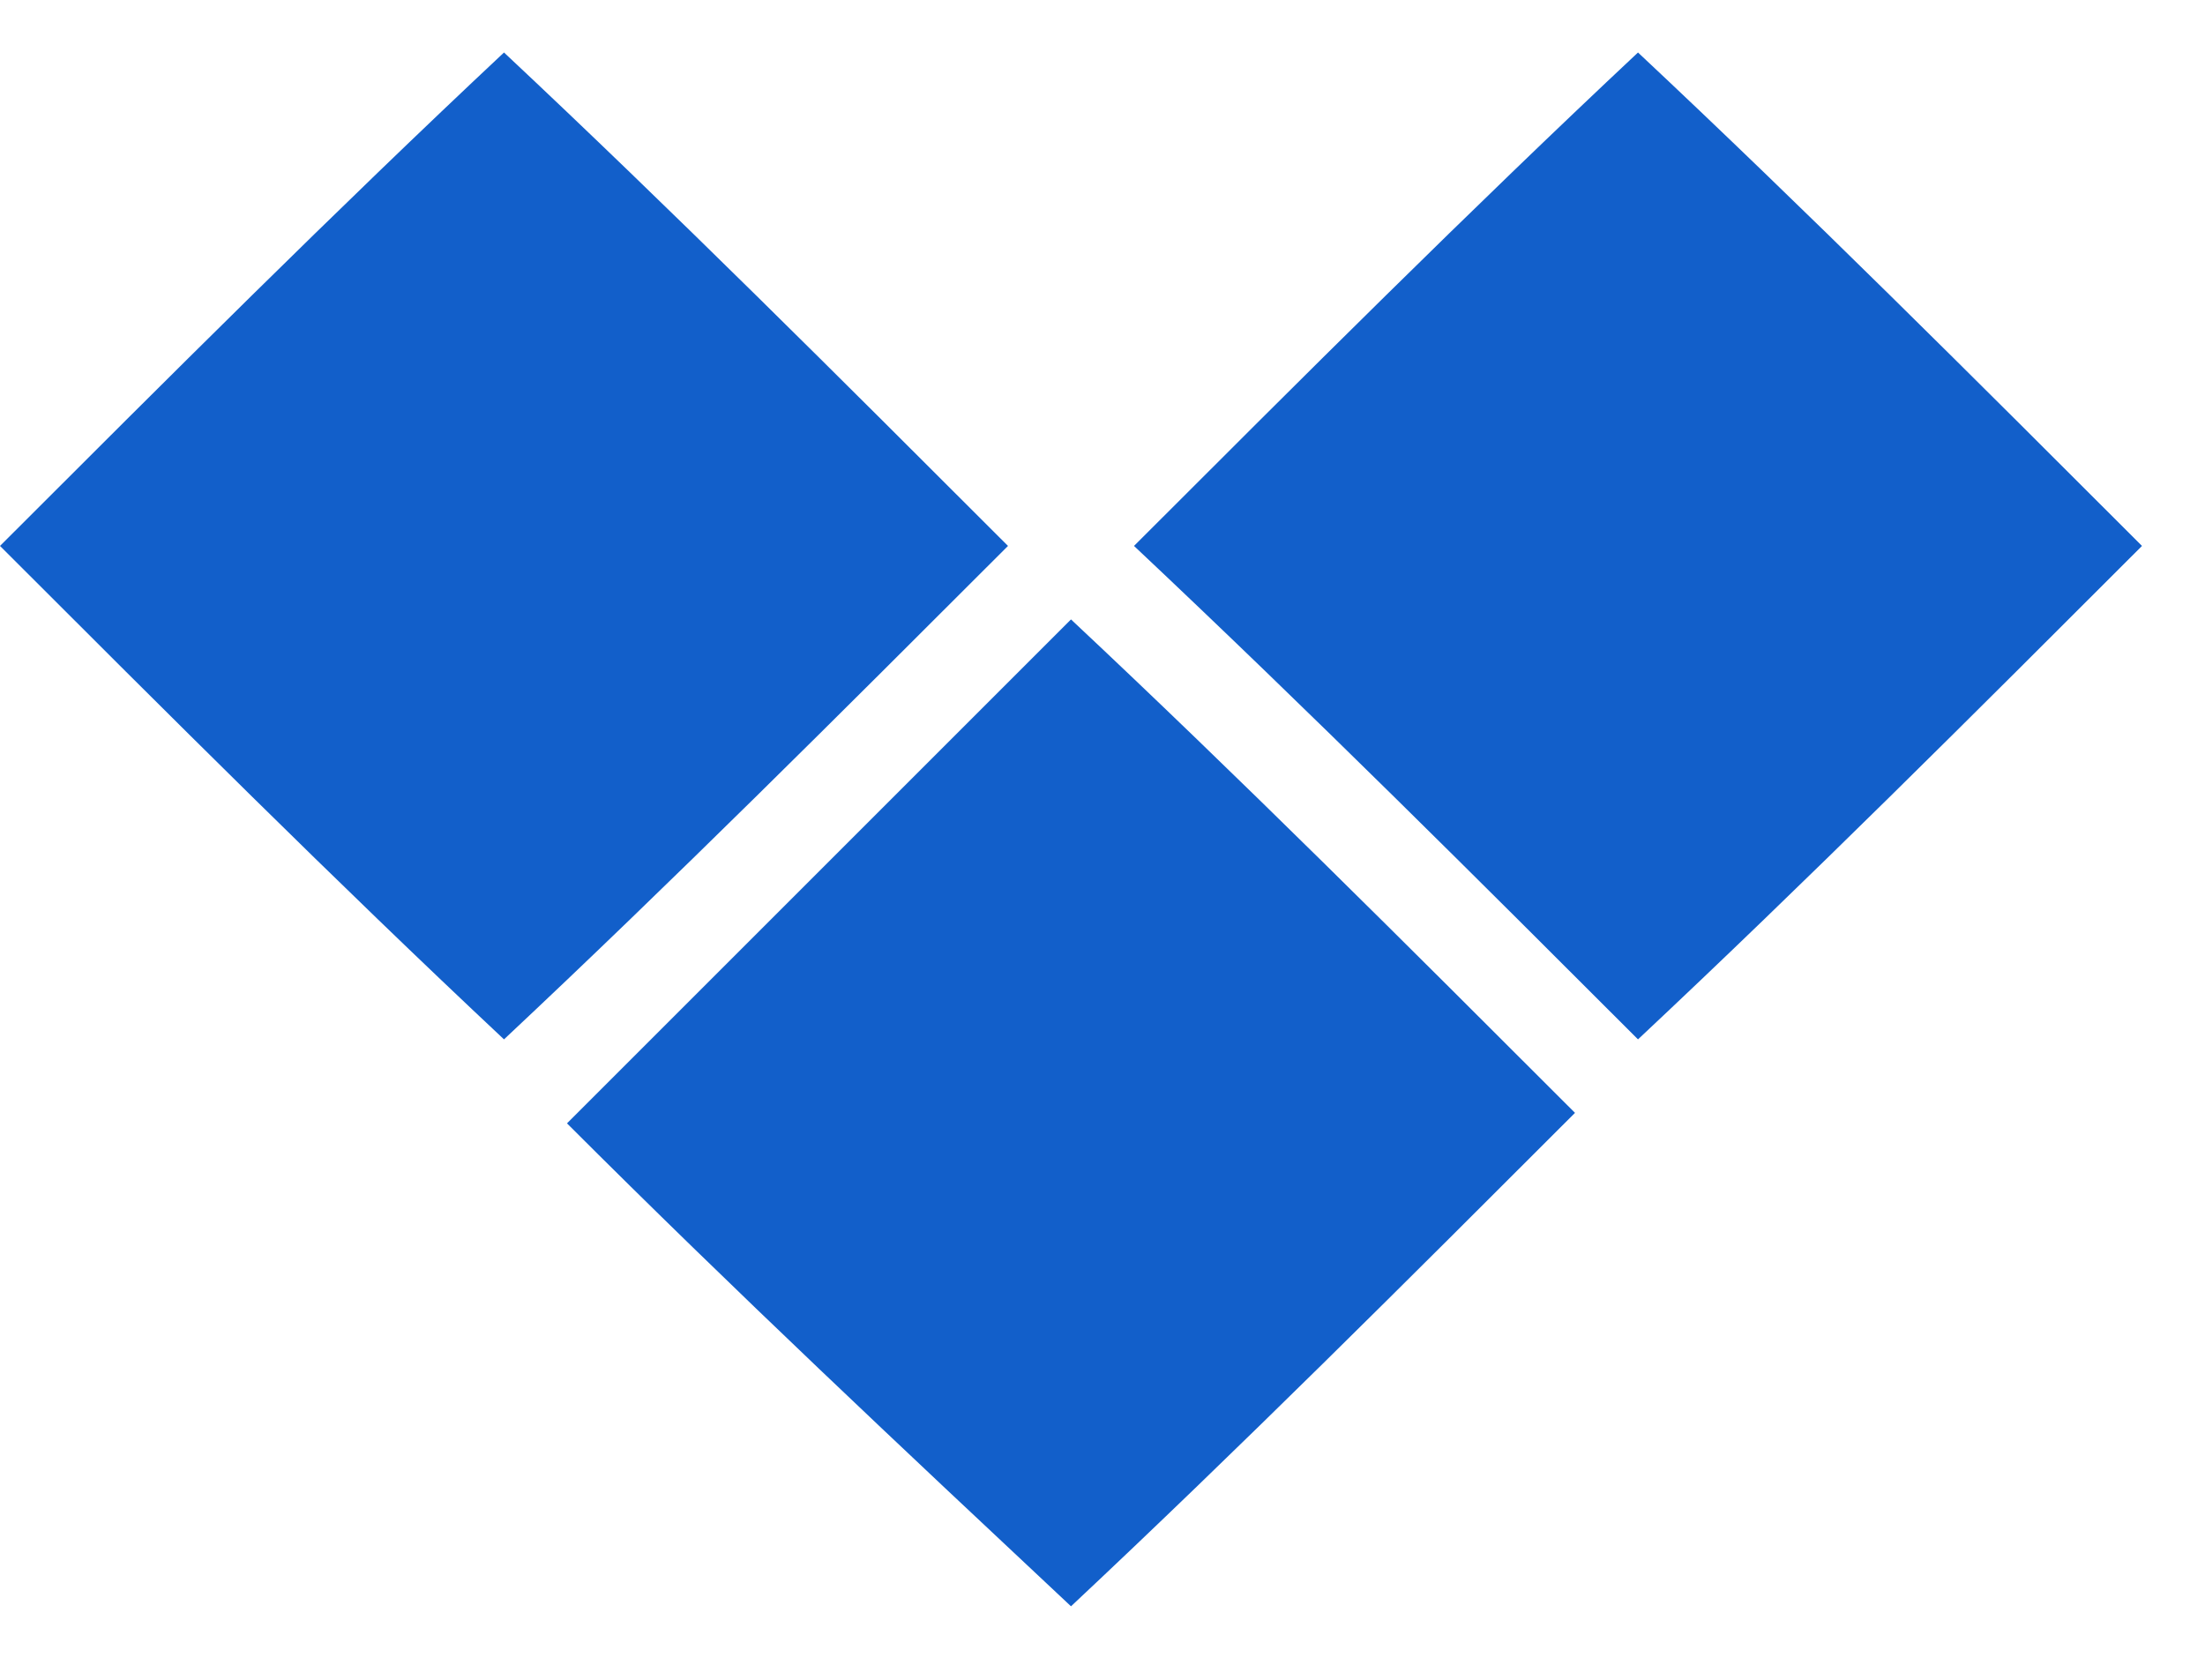 <svg width="21" height="16" viewBox="0 0 21 16" fill="none" xmlns="http://www.w3.org/2000/svg">
<g clip-path="url(#clip0)">
<path d="M5.4 10.7C7 9.1 8.6 7.5 10.2 5.9C11.8 7.4 13.4 9 15 10.6C13.4 12.2 11.8 13.8 10.2 15.3C8.6 13.8 7 12.3 5.4 10.7Z" fill="#125FCA"/>
<path d="M0 5.2C1.6 3.6 3.2 2 4.8 0.5C6.4 2 8 3.6 9.6 5.2C8 6.8 6.4 8.4 4.8 9.9C3.2 8.4 1.6 6.8 0 5.2Z" fill="#125FCA"/>
<path d="M15.6 9.9C14.1 8.4 12.5 6.8 10.8 5.2C12.4 3.6 14 2 15.6 0.5C17.2 2 18.8 3.6 20.4 5.2C18.8 6.8 17.2 8.4 15.6 9.9Z" fill="#125FCA"/>
</g>
<defs>
<clipPath id="clip0">
<rect width="20.4" height="14.9" fill="white" transform="translate(0 0.5)"/>
</clipPath>
</defs>
</svg>
